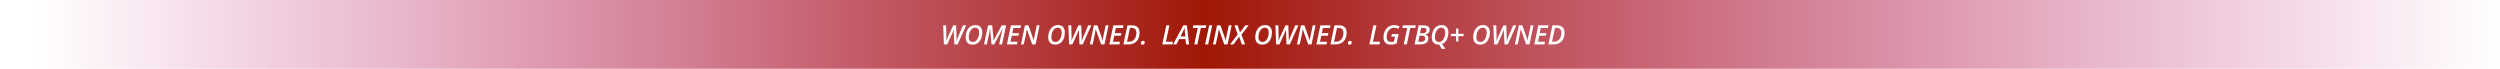 <svg width="1127" height="31" viewBox="0 0 1127 31" fill="none" xmlns="http://www.w3.org/2000/svg">
<rect width="1127" height="31" fill="url(#paint0_linear_1241_3356)"/>
<path d="M425.512 20L425.195 11.434H426.52L426.631 16.449C426.639 16.762 426.637 17.096 426.625 17.451C426.613 17.803 426.596 18.135 426.572 18.447H426.613C426.723 18.139 426.848 17.801 426.988 17.434C427.133 17.062 427.275 16.729 427.416 16.432L429.713 11.434H431.008L431.195 16.426C431.211 16.707 431.219 17.039 431.219 17.422C431.219 17.801 431.213 18.145 431.201 18.453H431.242C431.312 18.242 431.389 18.02 431.471 17.785C431.557 17.551 431.643 17.318 431.729 17.088C431.818 16.854 431.906 16.635 431.992 16.432L434.119 11.434H435.549L431.711 20H430.193L430.006 15.207C429.998 14.949 429.99 14.717 429.982 14.51C429.979 14.299 429.975 14.102 429.971 13.918C429.971 13.734 429.973 13.553 429.977 13.373H429.936C429.85 13.65 429.754 13.922 429.648 14.188C429.543 14.449 429.418 14.738 429.273 15.055L427.006 20H425.512ZM438.461 20.117C437.77 20.117 437.188 19.982 436.715 19.713C436.246 19.439 435.891 19.055 435.648 18.559C435.41 18.062 435.291 17.482 435.291 16.818C435.291 16.35 435.332 15.891 435.414 15.441C435.5 14.988 435.625 14.557 435.789 14.146C435.953 13.736 436.158 13.357 436.404 13.01C436.654 12.662 436.943 12.361 437.271 12.107C437.6 11.85 437.967 11.65 438.373 11.51C438.783 11.369 439.23 11.299 439.715 11.299C440.715 11.299 441.48 11.594 442.012 12.184C442.547 12.773 442.814 13.574 442.814 14.586C442.814 15.055 442.775 15.518 442.697 15.975C442.623 16.428 442.506 16.861 442.346 17.275C442.189 17.686 441.992 18.064 441.754 18.412C441.516 18.756 441.234 19.055 440.91 19.309C440.59 19.562 440.225 19.762 439.814 19.906C439.408 20.047 438.957 20.117 438.461 20.117ZM438.543 18.916C438.828 18.916 439.096 18.865 439.346 18.764C439.596 18.662 439.824 18.52 440.031 18.336C440.242 18.148 440.43 17.924 440.594 17.662C440.762 17.4 440.902 17.109 441.016 16.789C441.133 16.469 441.223 16.125 441.285 15.758C441.348 15.387 441.379 15 441.379 14.598C441.379 13.945 441.225 13.432 440.916 13.057C440.611 12.682 440.176 12.494 439.609 12.494C439.316 12.494 439.041 12.547 438.783 12.652C438.529 12.754 438.295 12.902 438.08 13.098C437.865 13.289 437.674 13.518 437.506 13.783C437.342 14.045 437.201 14.336 437.084 14.656C436.967 14.977 436.877 15.318 436.814 15.682C436.756 16.041 436.727 16.416 436.727 16.807C436.727 17.252 436.797 17.633 436.938 17.949C437.082 18.266 437.289 18.506 437.559 18.67C437.832 18.834 438.16 18.916 438.543 18.916ZM443.6 20L445.41 11.434H447.291L447.93 18.189H447.977L451.545 11.434H453.543L451.744 20H450.426L451.416 15.312C451.479 15.016 451.545 14.721 451.615 14.428C451.686 14.131 451.754 13.85 451.82 13.584C451.891 13.318 451.953 13.086 452.008 12.887H451.967L448.193 20H446.98L446.312 12.887H446.266C446.25 13.055 446.221 13.273 446.178 13.543C446.135 13.812 446.086 14.104 446.031 14.416C445.977 14.725 445.918 15.025 445.855 15.318L444.871 20H443.6ZM453.906 20L455.717 11.434H460.281L460.029 12.617H456.854L456.361 14.943H459.332L459.086 16.121H456.115L455.541 18.811H458.717L458.465 20H453.906ZM460.252 20L462.062 11.434H463.627L465.982 18.172H466.018C466.045 17.992 466.08 17.771 466.123 17.51C466.166 17.244 466.215 16.969 466.27 16.684C466.324 16.398 466.377 16.135 466.428 15.893L467.377 11.434H468.648L466.838 20H465.314L462.906 13.162H462.865C462.854 13.252 462.834 13.389 462.807 13.572C462.779 13.752 462.746 13.959 462.707 14.193C462.672 14.428 462.633 14.666 462.59 14.908C462.547 15.15 462.502 15.375 462.455 15.582L461.523 20H460.252ZM475.691 20.117C475 20.117 474.418 19.982 473.945 19.713C473.477 19.439 473.121 19.055 472.879 18.559C472.641 18.062 472.521 17.482 472.521 16.818C472.521 16.35 472.562 15.891 472.645 15.441C472.73 14.988 472.855 14.557 473.02 14.146C473.184 13.736 473.389 13.357 473.635 13.01C473.885 12.662 474.174 12.361 474.502 12.107C474.83 11.85 475.197 11.65 475.604 11.51C476.014 11.369 476.461 11.299 476.945 11.299C477.945 11.299 478.711 11.594 479.242 12.184C479.777 12.773 480.045 13.574 480.045 14.586C480.045 15.055 480.006 15.518 479.928 15.975C479.854 16.428 479.736 16.861 479.576 17.275C479.42 17.686 479.223 18.064 478.984 18.412C478.746 18.756 478.465 19.055 478.141 19.309C477.82 19.562 477.455 19.762 477.045 19.906C476.639 20.047 476.188 20.117 475.691 20.117ZM475.773 18.916C476.059 18.916 476.326 18.865 476.576 18.764C476.826 18.662 477.055 18.52 477.262 18.336C477.473 18.148 477.66 17.924 477.824 17.662C477.992 17.4 478.133 17.109 478.246 16.789C478.363 16.469 478.453 16.125 478.516 15.758C478.578 15.387 478.609 15 478.609 14.598C478.609 13.945 478.455 13.432 478.146 13.057C477.842 12.682 477.406 12.494 476.84 12.494C476.547 12.494 476.271 12.547 476.014 12.652C475.76 12.754 475.525 12.902 475.311 13.098C475.096 13.289 474.904 13.518 474.736 13.783C474.572 14.045 474.432 14.336 474.314 14.656C474.197 14.977 474.107 15.318 474.045 15.682C473.986 16.041 473.957 16.416 473.957 16.807C473.957 17.252 474.027 17.633 474.168 17.949C474.312 18.266 474.52 18.506 474.789 18.67C475.062 18.834 475.391 18.916 475.773 18.916ZM481.938 20L481.621 11.434H482.945L483.057 16.449C483.064 16.762 483.062 17.096 483.051 17.451C483.039 17.803 483.021 18.135 482.998 18.447H483.039C483.148 18.139 483.273 17.801 483.414 17.434C483.559 17.062 483.701 16.729 483.842 16.432L486.139 11.434H487.434L487.621 16.426C487.637 16.707 487.645 17.039 487.645 17.422C487.645 17.801 487.639 18.145 487.627 18.453H487.668C487.738 18.242 487.814 18.02 487.896 17.785C487.982 17.551 488.068 17.318 488.154 17.088C488.244 16.854 488.332 16.635 488.418 16.432L490.545 11.434H491.975L488.137 20H486.619L486.432 15.207C486.424 14.949 486.416 14.717 486.408 14.51C486.404 14.299 486.4 14.102 486.396 13.918C486.396 13.734 486.398 13.553 486.402 13.373H486.361C486.275 13.65 486.18 13.922 486.074 14.188C485.969 14.449 485.844 14.738 485.699 15.055L483.432 20H481.938ZM491.318 20L493.129 11.434H494.693L497.049 18.172H497.084C497.111 17.992 497.146 17.771 497.189 17.51C497.232 17.244 497.281 16.969 497.336 16.684C497.391 16.398 497.443 16.135 497.494 15.893L498.443 11.434H499.715L497.904 20H496.381L493.973 13.162H493.932C493.92 13.252 493.9 13.389 493.873 13.572C493.846 13.752 493.812 13.959 493.773 14.193C493.738 14.428 493.699 14.666 493.656 14.908C493.613 15.15 493.568 15.375 493.521 15.582L492.59 20H491.318ZM500.078 20L501.889 11.434H506.453L506.201 12.617H503.025L502.533 14.943H505.504L505.258 16.121H502.287L501.713 18.811H504.889L504.637 20H500.078ZM506.43 20L508.24 11.434H510.396C511.443 11.434 512.258 11.713 512.84 12.271C513.422 12.826 513.713 13.656 513.713 14.762C513.713 15.379 513.643 15.955 513.502 16.49C513.365 17.025 513.162 17.51 512.893 17.943C512.623 18.373 512.289 18.742 511.891 19.051C511.492 19.355 511.033 19.59 510.514 19.754C509.994 19.918 509.418 20 508.785 20H506.43ZM508.064 18.822H508.855C509.309 18.822 509.717 18.754 510.08 18.617C510.447 18.48 510.768 18.289 511.041 18.043C511.314 17.793 511.543 17.5 511.727 17.164C511.91 16.828 512.047 16.461 512.137 16.062C512.23 15.66 512.277 15.24 512.277 14.803C512.277 14.041 512.094 13.484 511.727 13.133C511.363 12.777 510.871 12.6 510.25 12.6H509.383L508.064 18.822ZM515.043 20.158C514.785 20.158 514.596 20.09 514.475 19.953C514.357 19.816 514.299 19.648 514.299 19.449C514.299 19.18 514.377 18.938 514.533 18.723C514.693 18.508 514.957 18.4 515.324 18.4C515.539 18.4 515.711 18.463 515.84 18.588C515.973 18.713 516.039 18.891 516.039 19.121C516.039 19.402 515.951 19.646 515.775 19.854C515.604 20.057 515.359 20.158 515.043 20.158ZM523.961 20L525.771 11.434H527.16L525.596 18.805H528.771L528.52 20H523.961ZM528.842 20L533.436 11.434H535.047L536.02 20H534.66L534.42 17.615H531.555L530.324 20H528.842ZM532.158 16.408H534.326L534.133 14.305C534.113 14.043 534.092 13.768 534.068 13.479C534.045 13.185 534.033 12.908 534.033 12.646H533.998C533.9 12.9 533.787 13.164 533.658 13.438C533.529 13.707 533.391 13.984 533.242 14.27L532.158 16.408ZM538.381 20L539.939 12.629H537.713L537.965 11.434H543.812L543.566 12.629H541.334L539.775 20H538.381ZM543.268 20L545.09 11.434H546.473L544.645 20H543.268ZM546.818 20L548.629 11.434H550.193L552.549 18.172H552.584C552.611 17.992 552.646 17.771 552.689 17.51C552.732 17.244 552.781 16.969 552.836 16.684C552.891 16.398 552.943 16.135 552.994 15.893L553.943 11.434H555.215L553.404 20H551.881L549.473 13.162H549.432C549.42 13.252 549.4 13.389 549.373 13.572C549.346 13.752 549.312 13.959 549.273 14.193C549.238 14.428 549.199 14.666 549.156 14.908C549.113 15.15 549.068 15.375 549.021 15.582L548.09 20H546.818ZM554.512 20L557.957 15.494L556.492 11.434H557.928L558.977 14.621L561.35 11.434H562.896L559.674 15.6L561.279 20H559.785L558.648 16.525L556.059 20H554.512ZM569.031 20.117C568.34 20.117 567.758 19.982 567.285 19.713C566.816 19.439 566.461 19.055 566.219 18.559C565.98 18.062 565.861 17.482 565.861 16.818C565.861 16.35 565.902 15.891 565.984 15.441C566.07 14.988 566.195 14.557 566.359 14.146C566.523 13.736 566.729 13.357 566.975 13.01C567.225 12.662 567.514 12.361 567.842 12.107C568.17 11.85 568.537 11.65 568.943 11.51C569.354 11.369 569.801 11.299 570.285 11.299C571.285 11.299 572.051 11.594 572.582 12.184C573.117 12.773 573.385 13.574 573.385 14.586C573.385 15.055 573.346 15.518 573.268 15.975C573.193 16.428 573.076 16.861 572.916 17.275C572.76 17.686 572.562 18.064 572.324 18.412C572.086 18.756 571.805 19.055 571.48 19.309C571.16 19.562 570.795 19.762 570.385 19.906C569.979 20.047 569.527 20.117 569.031 20.117ZM569.113 18.916C569.398 18.916 569.666 18.865 569.916 18.764C570.166 18.662 570.395 18.52 570.602 18.336C570.812 18.148 571 17.924 571.164 17.662C571.332 17.4 571.473 17.109 571.586 16.789C571.703 16.469 571.793 16.125 571.855 15.758C571.918 15.387 571.949 15 571.949 14.598C571.949 13.945 571.795 13.432 571.486 13.057C571.182 12.682 570.746 12.494 570.18 12.494C569.887 12.494 569.611 12.547 569.354 12.652C569.1 12.754 568.865 12.902 568.65 13.098C568.436 13.289 568.244 13.518 568.076 13.783C567.912 14.045 567.771 14.336 567.654 14.656C567.537 14.977 567.447 15.318 567.385 15.682C567.326 16.041 567.297 16.416 567.297 16.807C567.297 17.252 567.367 17.633 567.508 17.949C567.652 18.266 567.859 18.506 568.129 18.67C568.402 18.834 568.73 18.916 569.113 18.916ZM575.277 20L574.961 11.434H576.285L576.396 16.449C576.404 16.762 576.402 17.096 576.391 17.451C576.379 17.803 576.361 18.135 576.338 18.447H576.379C576.488 18.139 576.613 17.801 576.754 17.434C576.898 17.062 577.041 16.729 577.182 16.432L579.479 11.434H580.773L580.961 16.426C580.977 16.707 580.984 17.039 580.984 17.422C580.984 17.801 580.979 18.145 580.967 18.453H581.008C581.078 18.242 581.154 18.02 581.236 17.785C581.322 17.551 581.408 17.318 581.494 17.088C581.584 16.854 581.672 16.635 581.758 16.432L583.885 11.434H585.314L581.477 20H579.959L579.771 15.207C579.764 14.949 579.756 14.717 579.748 14.51C579.744 14.299 579.74 14.102 579.736 13.918C579.736 13.734 579.738 13.553 579.742 13.373H579.701C579.615 13.65 579.52 13.922 579.414 14.188C579.309 14.449 579.184 14.738 579.039 15.055L576.771 20H575.277ZM584.658 20L586.469 11.434H588.033L590.389 18.172H590.424C590.451 17.992 590.486 17.771 590.529 17.51C590.572 17.244 590.621 16.969 590.676 16.684C590.73 16.398 590.783 16.135 590.834 15.893L591.783 11.434H593.055L591.244 20H589.721L587.312 13.162H587.271C587.26 13.252 587.24 13.389 587.213 13.572C587.186 13.752 587.152 13.959 587.113 14.193C587.078 14.428 587.039 14.666 586.996 14.908C586.953 15.15 586.908 15.375 586.861 15.582L585.93 20H584.658ZM593.418 20L595.229 11.434H599.793L599.541 12.617H596.365L595.873 14.943H598.844L598.598 16.121H595.627L595.053 18.811H598.229L597.977 20H593.418ZM599.77 20L601.58 11.434H603.736C604.783 11.434 605.598 11.713 606.18 12.271C606.762 12.826 607.053 13.656 607.053 14.762C607.053 15.379 606.982 15.955 606.842 16.49C606.705 17.025 606.502 17.51 606.232 17.943C605.963 18.373 605.629 18.742 605.23 19.051C604.832 19.355 604.373 19.59 603.854 19.754C603.334 19.918 602.758 20 602.125 20H599.77ZM601.404 18.822H602.195C602.648 18.822 603.057 18.754 603.42 18.617C603.787 18.48 604.107 18.289 604.381 18.043C604.654 17.793 604.883 17.5 605.066 17.164C605.25 16.828 605.387 16.461 605.477 16.062C605.57 15.66 605.617 15.24 605.617 14.803C605.617 14.041 605.434 13.484 605.066 13.133C604.703 12.777 604.211 12.6 603.59 12.6H602.723L601.404 18.822ZM608.383 20.158C608.125 20.158 607.936 20.09 607.814 19.953C607.697 19.816 607.639 19.648 607.639 19.449C607.639 19.18 607.717 18.938 607.873 18.723C608.033 18.508 608.297 18.4 608.664 18.4C608.879 18.4 609.051 18.463 609.18 18.588C609.312 18.713 609.379 18.891 609.379 19.121C609.379 19.402 609.291 19.646 609.115 19.854C608.943 20.057 608.699 20.158 608.383 20.158ZM617.301 20L619.111 11.434H620.5L618.936 18.805H622.111L621.859 20H617.301ZM626.875 20.117C625.871 20.117 625.088 19.834 624.525 19.268C623.963 18.697 623.682 17.885 623.682 16.83C623.682 16.225 623.752 15.646 623.893 15.096C624.033 14.541 624.238 14.033 624.508 13.572C624.777 13.111 625.107 12.711 625.498 12.371C625.893 12.031 626.34 11.77 626.84 11.586C627.344 11.398 627.896 11.305 628.498 11.305C628.975 11.305 629.406 11.352 629.793 11.445C630.184 11.535 630.564 11.668 630.936 11.844L630.408 13.016C630.115 12.867 629.809 12.746 629.488 12.652C629.168 12.559 628.822 12.512 628.451 12.512C627.936 12.512 627.473 12.625 627.062 12.852C626.652 13.074 626.301 13.381 626.008 13.771C625.719 14.162 625.498 14.611 625.346 15.119C625.193 15.627 625.117 16.164 625.117 16.73C625.117 17.176 625.188 17.562 625.328 17.891C625.469 18.219 625.688 18.473 625.984 18.652C626.281 18.828 626.658 18.916 627.115 18.916C627.373 18.916 627.605 18.898 627.812 18.863C628.023 18.824 628.219 18.779 628.398 18.729L628.879 16.543H627.215L627.473 15.354H630.496L629.57 19.66C629.195 19.793 628.795 19.902 628.369 19.988C627.947 20.074 627.449 20.117 626.875 20.117ZM632.811 20L634.369 12.629H632.143L632.395 11.434H638.242L637.996 12.629H635.764L634.205 20H632.811ZM637.703 20L639.514 11.434H641.869C642.408 11.434 642.873 11.5 643.264 11.633C643.654 11.766 643.955 11.973 644.166 12.254C644.381 12.535 644.488 12.902 644.488 13.355C644.488 13.742 644.41 14.086 644.254 14.387C644.102 14.684 643.883 14.93 643.598 15.125C643.316 15.316 642.979 15.451 642.584 15.529V15.582C642.979 15.688 643.299 15.883 643.545 16.168C643.791 16.449 643.914 16.816 643.914 17.27C643.914 17.887 643.768 18.398 643.475 18.805C643.186 19.207 642.789 19.508 642.285 19.707C641.785 19.902 641.215 20 640.574 20H637.703ZM639.338 18.822H640.65C641.025 18.822 641.35 18.764 641.623 18.646C641.9 18.529 642.113 18.355 642.262 18.125C642.414 17.895 642.49 17.611 642.49 17.275C642.49 16.92 642.379 16.635 642.156 16.42C641.938 16.205 641.586 16.098 641.102 16.098H639.918L639.338 18.822ZM640.152 14.967H641.324C641.656 14.967 641.951 14.92 642.209 14.826C642.471 14.729 642.676 14.58 642.824 14.381C642.977 14.178 643.053 13.92 643.053 13.607C643.053 13.279 642.947 13.029 642.736 12.857C642.529 12.685 642.197 12.6 641.74 12.6H640.656L640.152 14.967ZM649.92 22.039L648.754 20.111C648.723 20.111 648.693 20.111 648.666 20.111C648.639 20.115 648.611 20.117 648.584 20.117C647.893 20.113 647.312 19.977 646.844 19.707C646.375 19.438 646.02 19.057 645.777 18.564C645.539 18.068 645.42 17.486 645.42 16.818C645.42 16.35 645.461 15.891 645.543 15.441C645.629 14.988 645.754 14.557 645.918 14.146C646.082 13.736 646.287 13.357 646.533 13.01C646.783 12.662 647.072 12.361 647.4 12.107C647.729 11.85 648.096 11.65 648.502 11.51C648.912 11.369 649.359 11.299 649.844 11.299C650.844 11.299 651.609 11.594 652.141 12.184C652.676 12.773 652.943 13.574 652.943 14.586C652.943 15.047 652.904 15.5 652.826 15.945C652.752 16.391 652.639 16.816 652.486 17.223C652.334 17.625 652.143 17.998 651.912 18.342C651.682 18.682 651.412 18.98 651.104 19.238C650.799 19.492 650.455 19.691 650.072 19.836L651.607 22.039H649.92ZM648.672 18.916C648.961 18.916 649.23 18.865 649.48 18.764C649.73 18.662 649.961 18.52 650.172 18.336C650.383 18.148 650.57 17.924 650.734 17.662C650.898 17.4 651.037 17.109 651.15 16.789C651.268 16.469 651.355 16.125 651.414 15.758C651.477 15.387 651.508 15 651.508 14.598C651.508 13.945 651.354 13.432 651.045 13.057C650.74 12.682 650.305 12.494 649.738 12.494C649.445 12.494 649.17 12.547 648.912 12.652C648.658 12.754 648.424 12.902 648.209 13.098C647.994 13.289 647.803 13.518 647.635 13.783C647.471 14.045 647.33 14.336 647.213 14.656C647.096 14.977 647.006 15.318 646.943 15.682C646.885 16.041 646.855 16.416 646.855 16.807C646.855 17.252 646.926 17.633 647.066 17.949C647.211 18.266 647.418 18.506 647.688 18.67C647.961 18.834 648.289 18.916 648.672 18.916ZM657.449 15.248H659.793V16.291H657.449V18.658H656.406V16.291H654.068V15.248H656.406V12.857H657.449V15.248ZM667.281 20.117C666.59 20.117 666.008 19.982 665.535 19.713C665.066 19.439 664.711 19.055 664.469 18.559C664.23 18.062 664.111 17.482 664.111 16.818C664.111 16.35 664.152 15.891 664.234 15.441C664.32 14.988 664.445 14.557 664.609 14.146C664.773 13.736 664.979 13.357 665.225 13.01C665.475 12.662 665.764 12.361 666.092 12.107C666.42 11.85 666.787 11.65 667.193 11.51C667.604 11.369 668.051 11.299 668.535 11.299C669.535 11.299 670.301 11.594 670.832 12.184C671.367 12.773 671.635 13.574 671.635 14.586C671.635 15.055 671.596 15.518 671.518 15.975C671.443 16.428 671.326 16.861 671.166 17.275C671.01 17.686 670.812 18.064 670.574 18.412C670.336 18.756 670.055 19.055 669.73 19.309C669.41 19.562 669.045 19.762 668.635 19.906C668.229 20.047 667.777 20.117 667.281 20.117ZM667.363 18.916C667.648 18.916 667.916 18.865 668.166 18.764C668.416 18.662 668.645 18.52 668.852 18.336C669.062 18.148 669.25 17.924 669.414 17.662C669.582 17.4 669.723 17.109 669.836 16.789C669.953 16.469 670.043 16.125 670.105 15.758C670.168 15.387 670.199 15 670.199 14.598C670.199 13.945 670.045 13.432 669.736 13.057C669.432 12.682 668.996 12.494 668.43 12.494C668.137 12.494 667.861 12.547 667.604 12.652C667.35 12.754 667.115 12.902 666.9 13.098C666.686 13.289 666.494 13.518 666.326 13.783C666.162 14.045 666.021 14.336 665.904 14.656C665.787 14.977 665.697 15.318 665.635 15.682C665.576 16.041 665.547 16.416 665.547 16.807C665.547 17.252 665.617 17.633 665.758 17.949C665.902 18.266 666.109 18.506 666.379 18.67C666.652 18.834 666.98 18.916 667.363 18.916ZM673.527 20L673.211 11.434H674.535L674.646 16.449C674.654 16.762 674.652 17.096 674.641 17.451C674.629 17.803 674.611 18.135 674.588 18.447H674.629C674.738 18.139 674.863 17.801 675.004 17.434C675.148 17.062 675.291 16.729 675.432 16.432L677.729 11.434H679.023L679.211 16.426C679.227 16.707 679.234 17.039 679.234 17.422C679.234 17.801 679.229 18.145 679.217 18.453H679.258C679.328 18.242 679.404 18.02 679.486 17.785C679.572 17.551 679.658 17.318 679.744 17.088C679.834 16.854 679.922 16.635 680.008 16.432L682.135 11.434H683.564L679.727 20H678.209L678.021 15.207C678.014 14.949 678.006 14.717 677.998 14.51C677.994 14.299 677.99 14.102 677.986 13.918C677.986 13.734 677.988 13.553 677.992 13.373H677.951C677.865 13.65 677.77 13.922 677.664 14.188C677.559 14.449 677.434 14.738 677.289 15.055L675.021 20H673.527ZM682.908 20L684.719 11.434H686.283L688.639 18.172H688.674C688.701 17.992 688.736 17.771 688.779 17.51C688.822 17.244 688.871 16.969 688.926 16.684C688.98 16.398 689.033 16.135 689.084 15.893L690.033 11.434H691.305L689.494 20H687.971L685.562 13.162H685.521C685.51 13.252 685.49 13.389 685.463 13.572C685.436 13.752 685.402 13.959 685.363 14.193C685.328 14.428 685.289 14.666 685.246 14.908C685.203 15.15 685.158 15.375 685.111 15.582L684.18 20H682.908ZM691.668 20L693.479 11.434H698.043L697.791 12.617H694.615L694.123 14.943H697.094L696.848 16.121H693.877L693.303 18.811H696.479L696.227 20H691.668ZM698.02 20L699.83 11.434H701.986C703.033 11.434 703.848 11.713 704.43 12.271C705.012 12.826 705.303 13.656 705.303 14.762C705.303 15.379 705.232 15.955 705.092 16.49C704.955 17.025 704.752 17.51 704.482 17.943C704.213 18.373 703.879 18.742 703.48 19.051C703.082 19.355 702.623 19.59 702.104 19.754C701.584 19.918 701.008 20 700.375 20H698.02ZM699.654 18.822H700.445C700.898 18.822 701.307 18.754 701.67 18.617C702.037 18.48 702.357 18.289 702.631 18.043C702.904 17.793 703.133 17.5 703.316 17.164C703.5 16.828 703.637 16.461 703.727 16.062C703.82 15.66 703.867 15.24 703.867 14.803C703.867 14.041 703.684 13.484 703.316 13.133C702.953 12.777 702.461 12.6 701.84 12.6H700.973L699.654 18.822Z" fill="white"/>
<defs>
<linearGradient id="paint0_linear_1241_3356" x1="1127" y1="31" x2="14.5" y2="31" gradientUnits="userSpaceOnUse">
<stop stop-color="#C2157D" stop-opacity="0"/>
<stop offset="0.524" stop-color="#A01706"/>
<stop offset="1" stop-color="#C2157D" stop-opacity="0"/>
</linearGradient>
</defs>
</svg>
